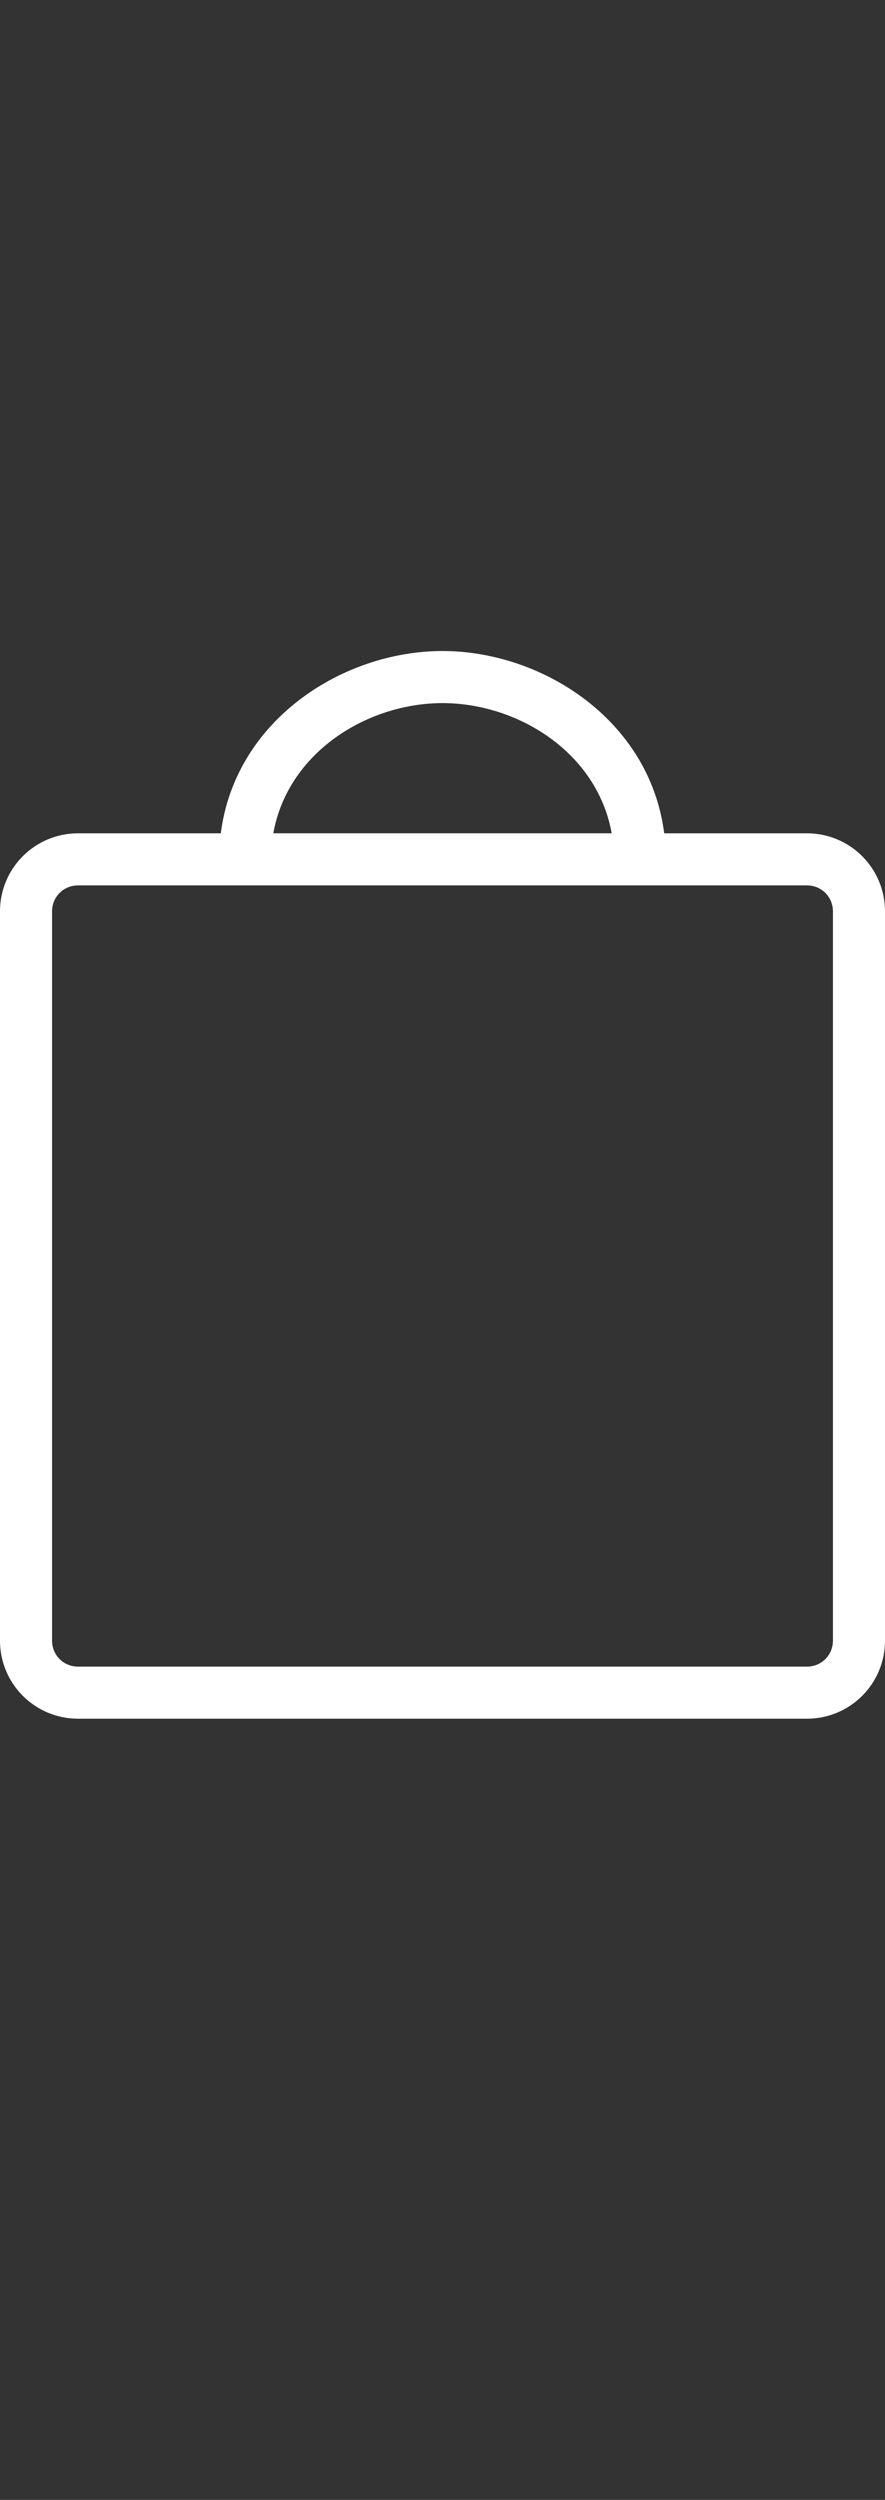 <?xml version="1.0" encoding="utf-8"?>
<!-- Generator: Adobe Illustrator 19.2.1, SVG Export Plug-In . SVG Version: 6.00 Build 0)  -->
<svg version="1.1" id="GLYPHS" xmlns="http://www.w3.org/2000/svg" xmlns:xlink="http://www.w3.org/1999/xlink" x="0px" y="0px"
	 width="17px" height="48px" viewBox="0 0 17 48" style="enable-background:new 0 0 17 48;" xml:space="preserve">
<rect x="0" y="0" width="17" height="48" fill="#333333" stroke="none"/>
<g id="MSP_Bag_Empty_3_">
	<g id="MSP_Bag_Empty_1_">
		<path style="fill:#FFFFFF;" d="M1.5,16C0.67,16,0,16.67,0,17.5v14C0,32.33,0.67,33,1.5,33h14c0.83,0,1.5-0.67,1.5-1.5v-14
			c0-0.83-0.67-1.5-1.5-1.5H1.5z M16,31.5c0,0.28-0.22,0.5-0.5,0.5h-14C1.22,32,1,31.78,1,31.5v-14C1,17.22,1.22,17,1.5,17h14
			c0.28,0,0.5,0.22,0.5,0.5V31.5z"/>
	</g>
	<g>
		<path style="fill:#FFFFFF;" d="M12.79,17H4.21v-0.5c0-2.47,2.23-4,4.29-4s4.29,1.53,4.29,4V17z M5.25,16h6.5
			c-0.28-1.56-1.81-2.5-3.25-2.5S5.53,14.44,5.25,16z"/>
	</g>
</g>
</svg>
